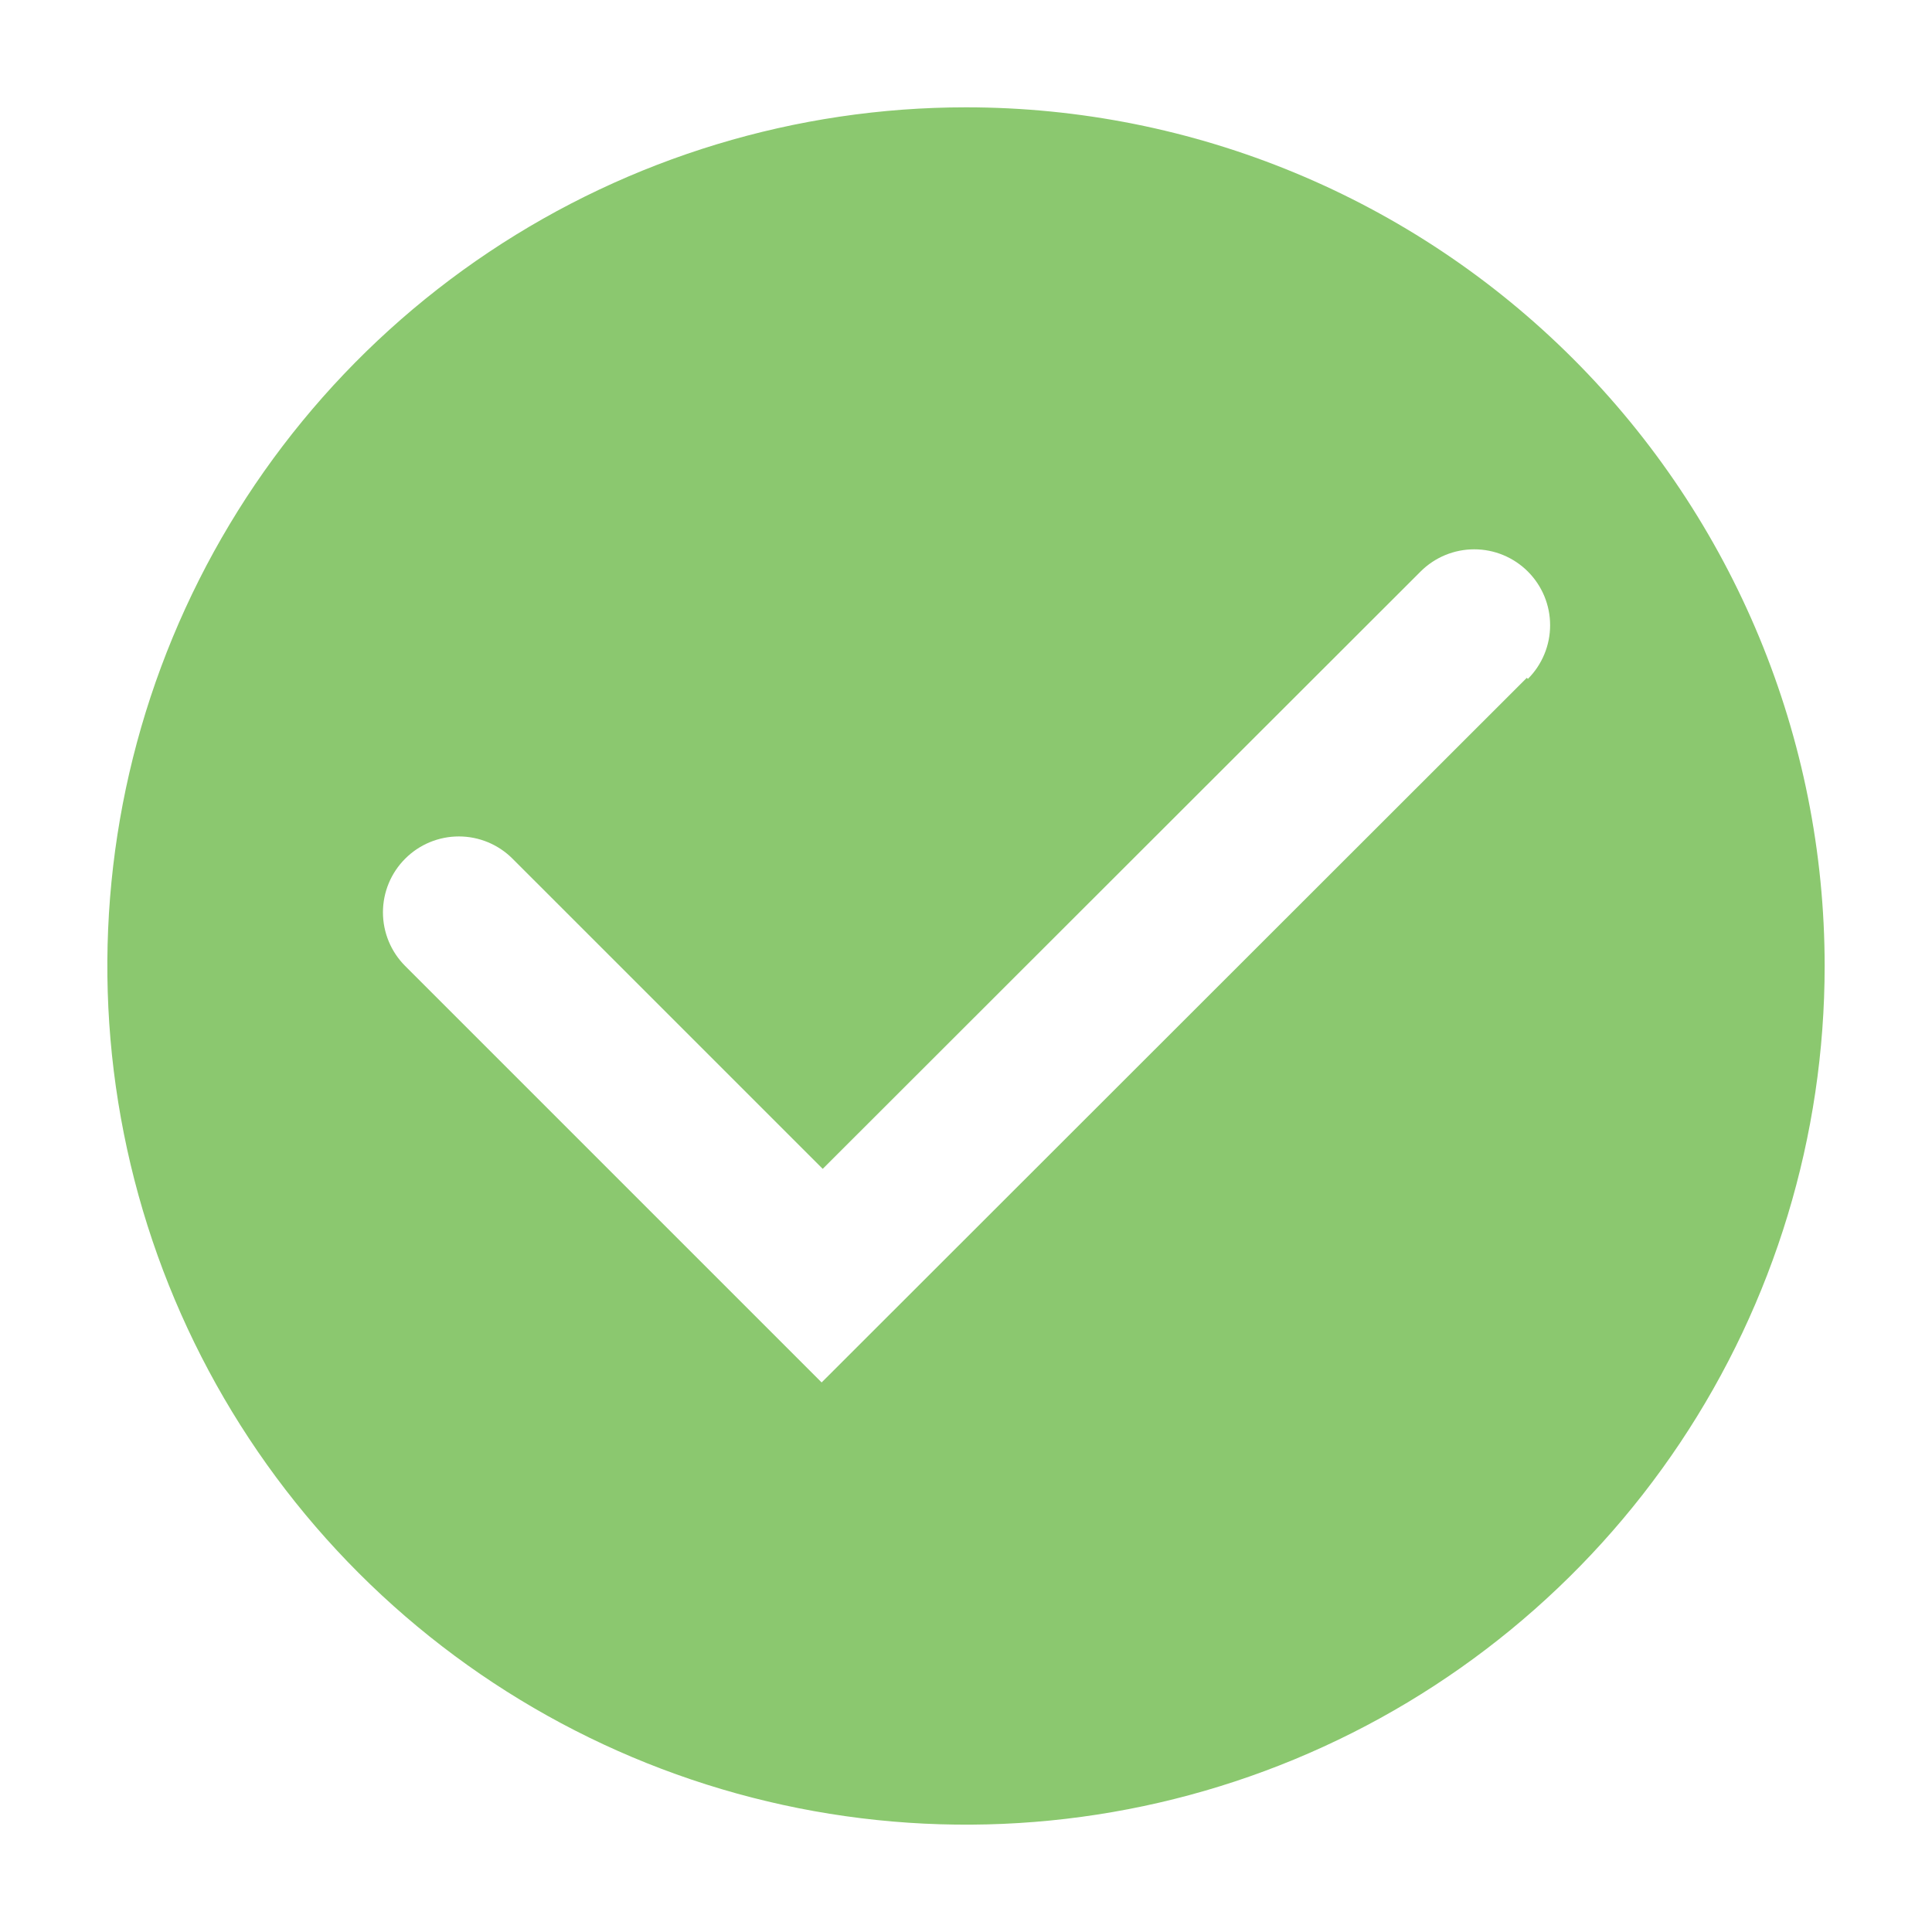 <svg width="80" height="80" viewBox="0 0 80 80" fill="none" xmlns="http://www.w3.org/2000/svg">
<path d="M40 4.444C32.968 4.444 26.093 6.53 20.246 10.437C14.399 14.344 9.842 19.896 7.151 26.393C4.46 32.89 3.756 40.039 5.128 46.937C6.499 53.834 9.886 60.169 14.858 65.141C19.831 70.114 26.166 73.5 33.063 74.872C39.961 76.244 47.109 75.54 53.606 72.849C60.103 70.158 65.656 65.601 69.563 59.754C73.47 53.907 75.555 47.032 75.555 40C75.555 30.57 71.809 21.526 65.141 14.858C58.474 8.19 49.43 4.444 40 4.444ZM63.222 28.067L34.022 57.244L16.778 40C16.188 39.411 15.857 38.611 15.857 37.778C15.857 36.944 16.188 36.145 16.778 35.556C17.367 34.966 18.166 34.635 19 34.635C19.833 34.635 20.633 34.966 21.222 35.556L34.067 48.4L58.822 23.667C59.114 23.375 59.46 23.143 59.842 22.985C60.223 22.827 60.632 22.746 61.044 22.746C61.457 22.746 61.866 22.827 62.247 22.985C62.628 23.143 62.975 23.375 63.267 23.667C63.558 23.959 63.79 24.305 63.948 24.686C64.106 25.067 64.187 25.476 64.187 25.889C64.187 26.302 64.106 26.71 63.948 27.091C63.79 27.473 63.558 27.819 63.267 28.111L63.222 28.067Z" fill="#8BC86F"/>
</svg>
